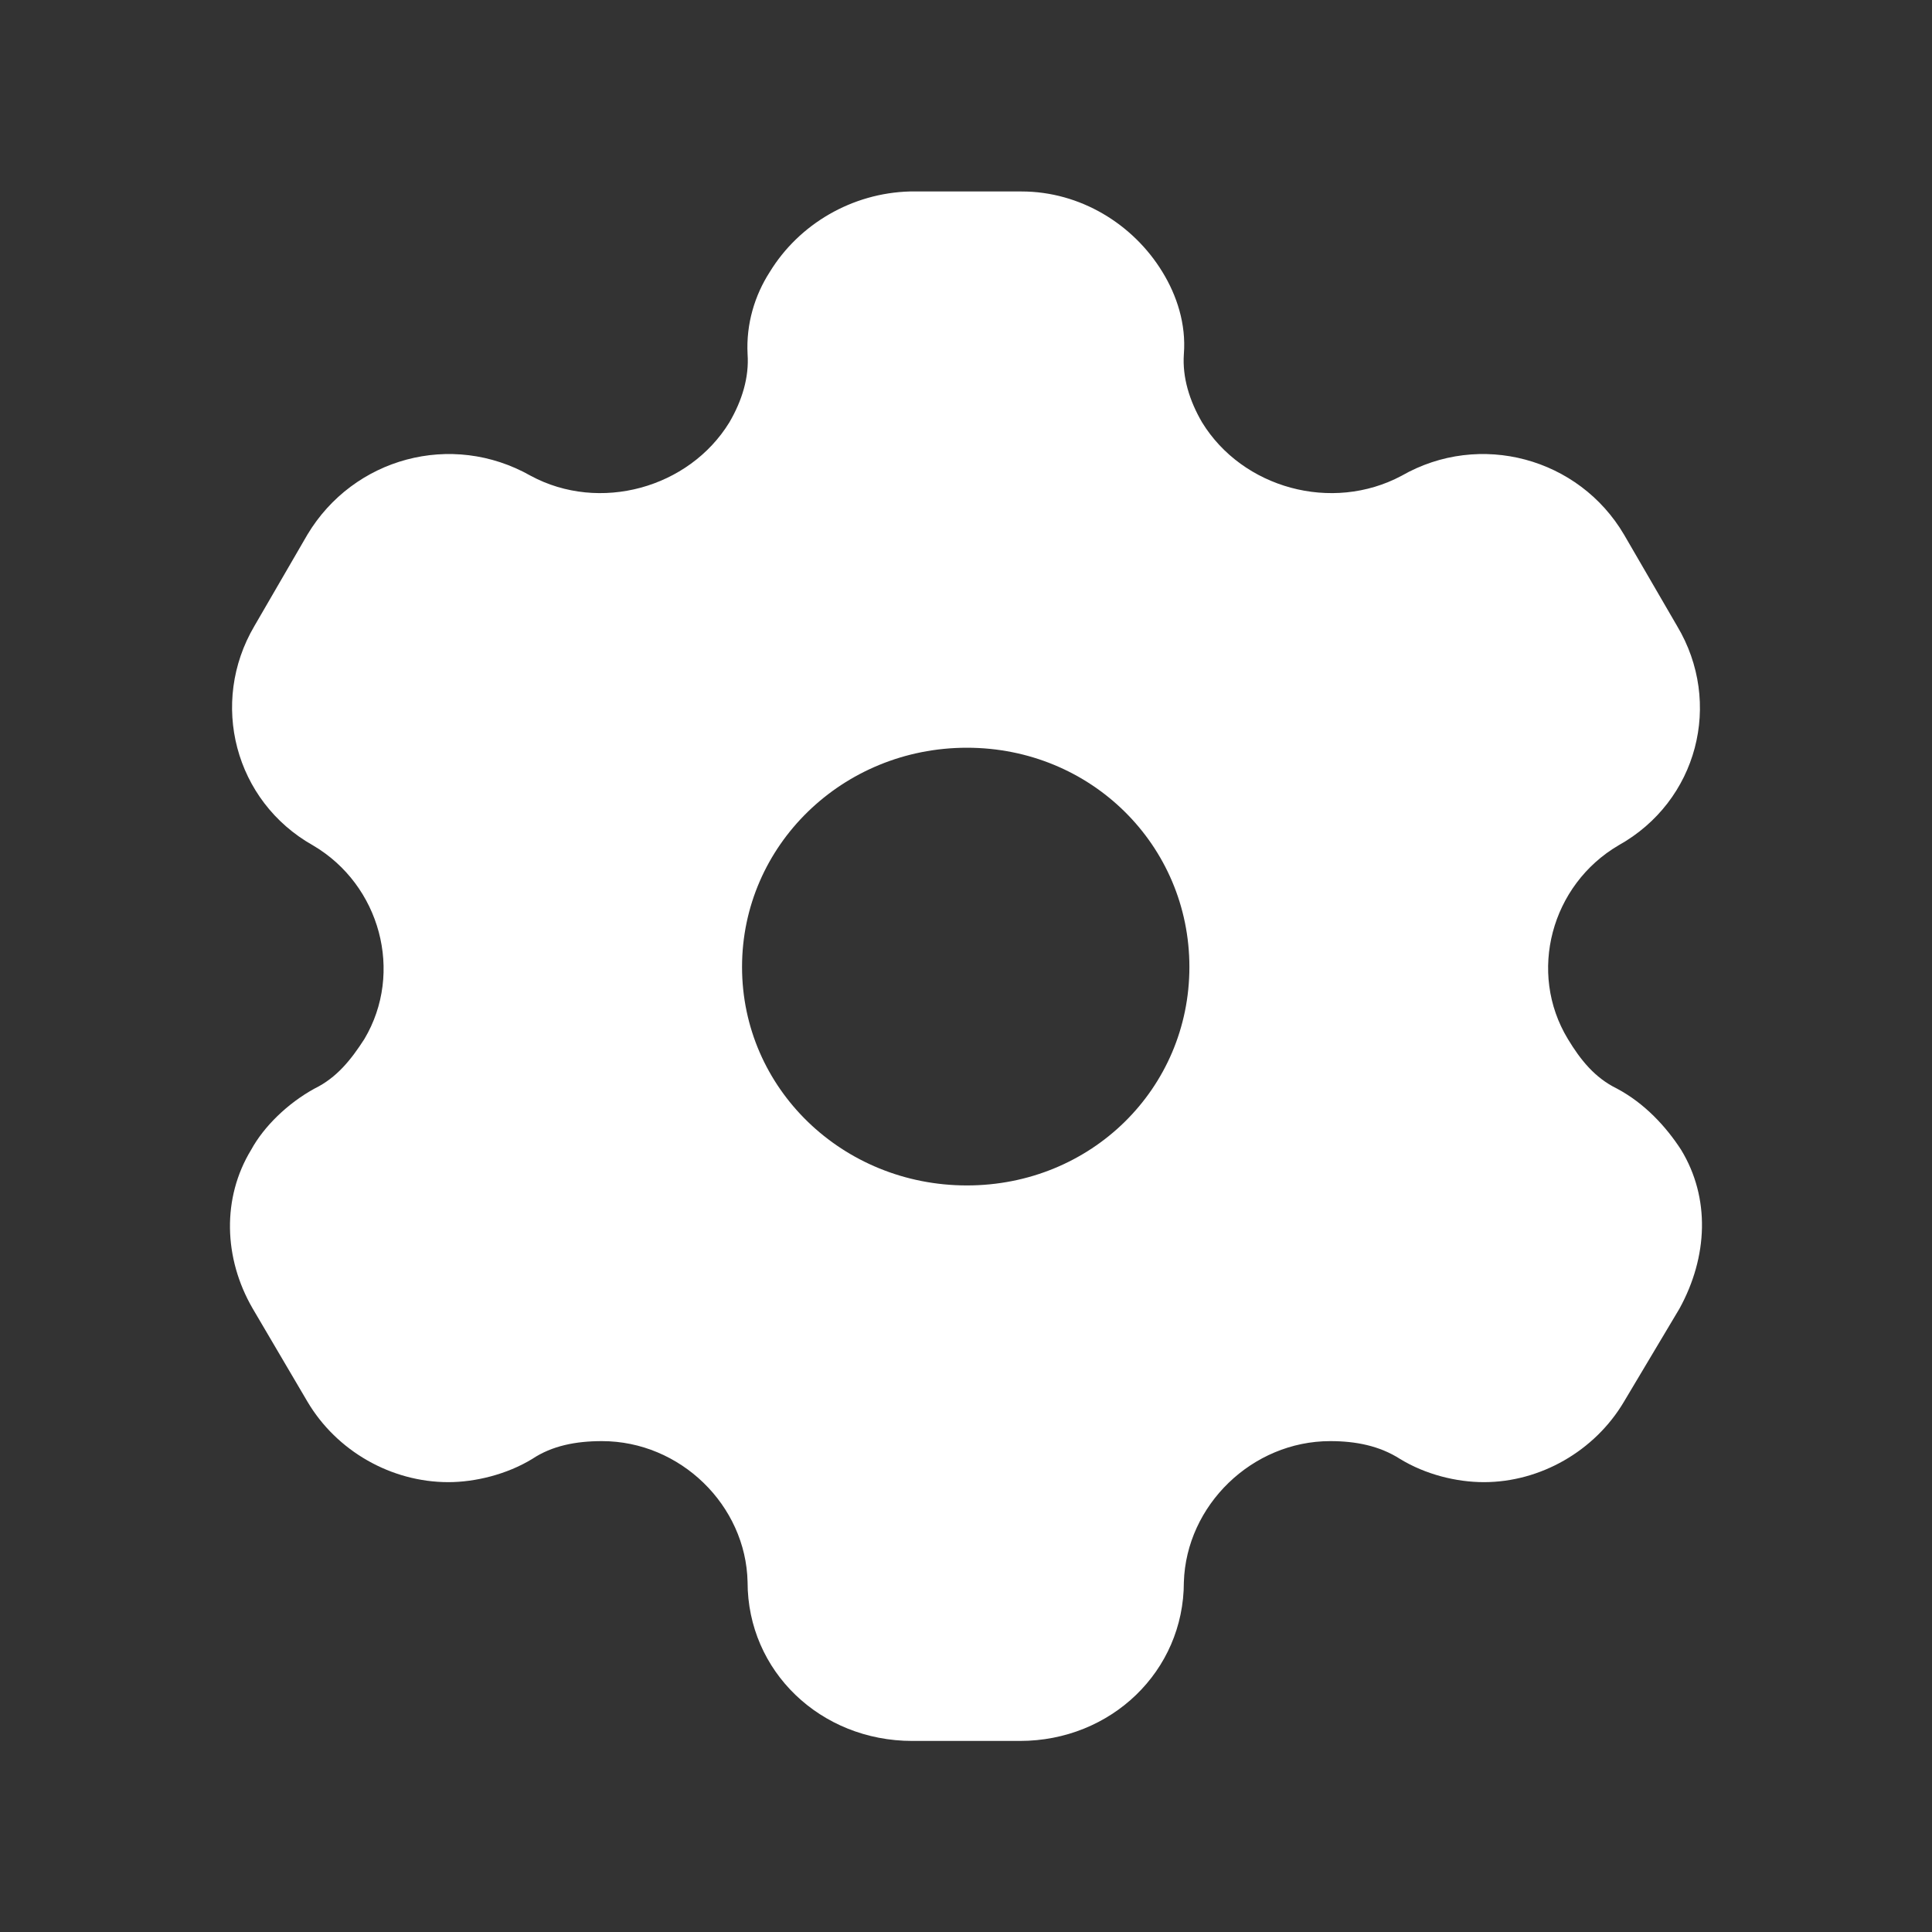 <svg width="38" height="38" viewBox="0 0 38 38" fill="none" xmlns="http://www.w3.org/2000/svg">
<rect x="0" y="0" width="38" height="38" fill="#333333" stroke="none"/>
<path d="M20.093 3.766C21.245 3.766 22.288 4.406 22.864 5.35C23.145 5.808 23.332 6.371 23.285 6.966C23.254 7.423 23.394 7.88 23.643 8.307C24.437 9.602 26.197 10.089 27.567 9.358C29.109 8.474 31.056 9.008 31.943 10.516L32.987 12.314C33.89 13.823 33.392 15.758 31.834 16.627C30.511 17.404 30.044 19.126 30.838 20.436C31.087 20.848 31.367 21.198 31.803 21.411C32.348 21.701 32.769 22.158 33.065 22.615C33.641 23.56 33.594 24.718 33.033 25.739L31.943 27.567C31.367 28.543 30.293 29.152 29.187 29.152C28.642 29.152 28.035 29 27.536 28.695C27.131 28.436 26.664 28.345 26.166 28.345C24.624 28.345 23.332 29.609 23.285 31.118C23.285 32.87 21.852 34.242 20.061 34.242H17.944C16.137 34.242 14.704 32.87 14.704 31.118C14.673 29.609 13.381 28.345 11.839 28.345C11.325 28.345 10.858 28.436 10.469 28.695C9.97 29 9.347 29.152 8.818 29.152C7.697 29.152 6.622 28.543 6.046 27.567L4.971 25.739C4.395 24.748 4.364 23.56 4.94 22.615C5.189 22.158 5.657 21.701 6.186 21.411C6.622 21.198 6.902 20.848 7.167 20.436C7.946 19.126 7.479 17.404 6.155 16.627C4.613 15.758 4.115 13.823 5.003 12.314L6.046 10.516C6.949 9.008 8.88 8.474 10.438 9.358C11.792 10.089 13.552 9.602 14.346 8.307C14.595 7.88 14.736 7.423 14.704 6.966C14.673 6.371 14.845 5.808 15.14 5.35C15.717 4.406 16.76 3.796 17.897 3.766H20.093ZM19.018 14.707C16.573 14.707 14.595 16.627 14.595 19.019C14.595 21.411 16.573 23.316 19.018 23.316C21.463 23.316 23.394 21.411 23.394 19.019C23.394 16.627 21.463 14.707 19.018 14.707Z" fill="white"/>
</svg>
